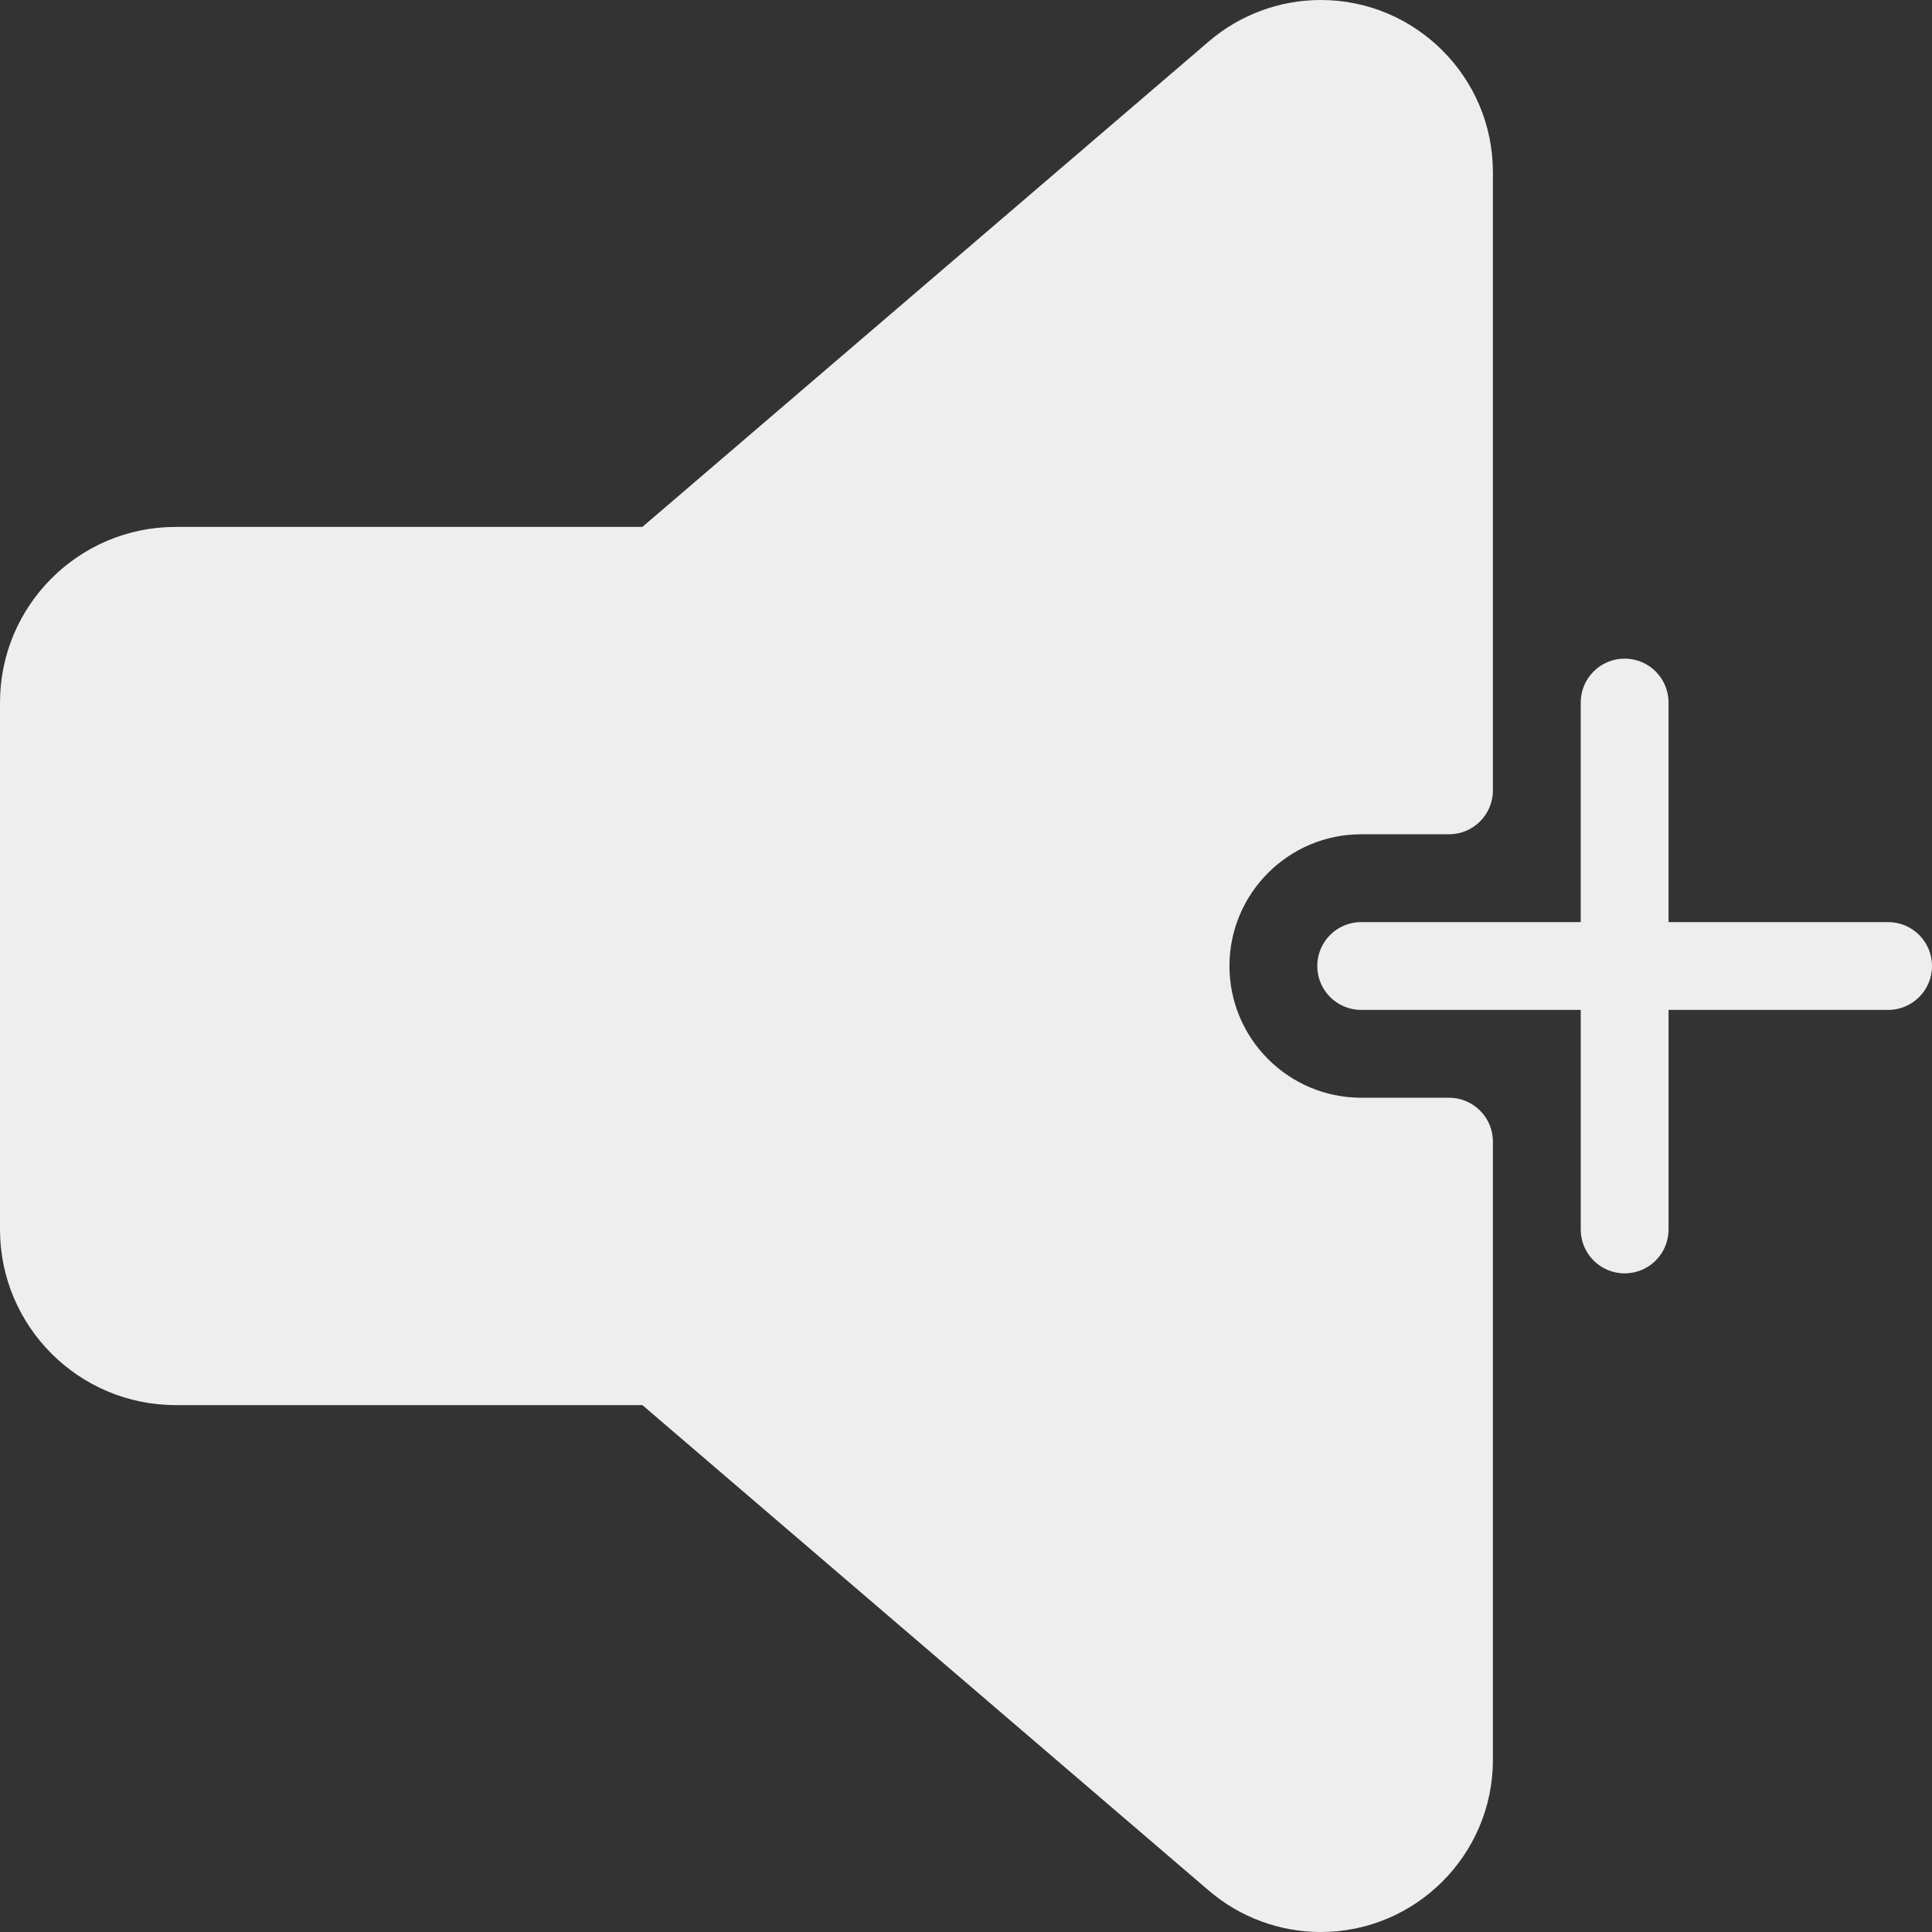 <?xml version="1.0" encoding="iso-8859-1"?>
<!-- Generator: Adobe Illustrator 19.0.0, SVG Export Plug-In . SVG Version: 6.00 Build 0)  -->
<svg fill='#eeeeee' xmlns="http://www.w3.org/2000/svg" xmlns:xlink="http://www.w3.org/1999/xlink" version="1.1" id="Layer_1" x="0px" y="0px" viewBox="0 0 469.333 469.333" style="enable-background:new 0 0 469.333 469.333;" xml:space="preserve">
<rect x="0" y="0" width="469.333" height="469.333" fill="#333333" stroke="none"/>
<g>
	<g>
		<g>
			<path d="M458.667,224h-53.333v-53.333c0-5.896-4.771-10.667-10.667-10.667c-5.896,0-10.667,4.771-10.667,10.667V224h-53.333     c-5.896,0-10.667,4.771-10.667,10.667s4.771,10.667,10.667,10.667H384v53.333c0,5.896,4.771,10.667,10.667,10.667     c5.896,0,10.667-4.771,10.667-10.667v-53.333h53.333c5.896,0,10.667-4.771,10.667-10.667S464.563,224,458.667,224z"/>
			<path d="M352,266.667h-21.333c-17.646,0-32-14.354-32-32s14.354-32,32-32H352c5.896,0,10.667-4.771,10.667-10.667V41.812     C362.667,18.76,343.906,0,320.854,0c-9.979,0-19.646,3.573-27.208,10.073L156.052,128H42.667C19.135,128,0,147.135,0,170.667v128     c0,23.531,19.135,42.667,42.667,42.667h113.385L293.635,459.26c7.573,6.5,17.24,10.073,27.219,10.073     c23.052,0,41.813-18.76,41.813-41.813V277.333C362.667,271.437,357.896,266.667,352,266.667z"/>
		</g>
	</g>
</g>
<g>
</g>
<g>
</g>
<g>
</g>
<g>
</g>
<g>
</g>
<g>
</g>
<g>
</g>
<g>
</g>
<g>
</g>
<g>
</g>
<g>
</g>
<g>
</g>
<g>
</g>
<g>
</g>
<g>
</g>
</svg>

